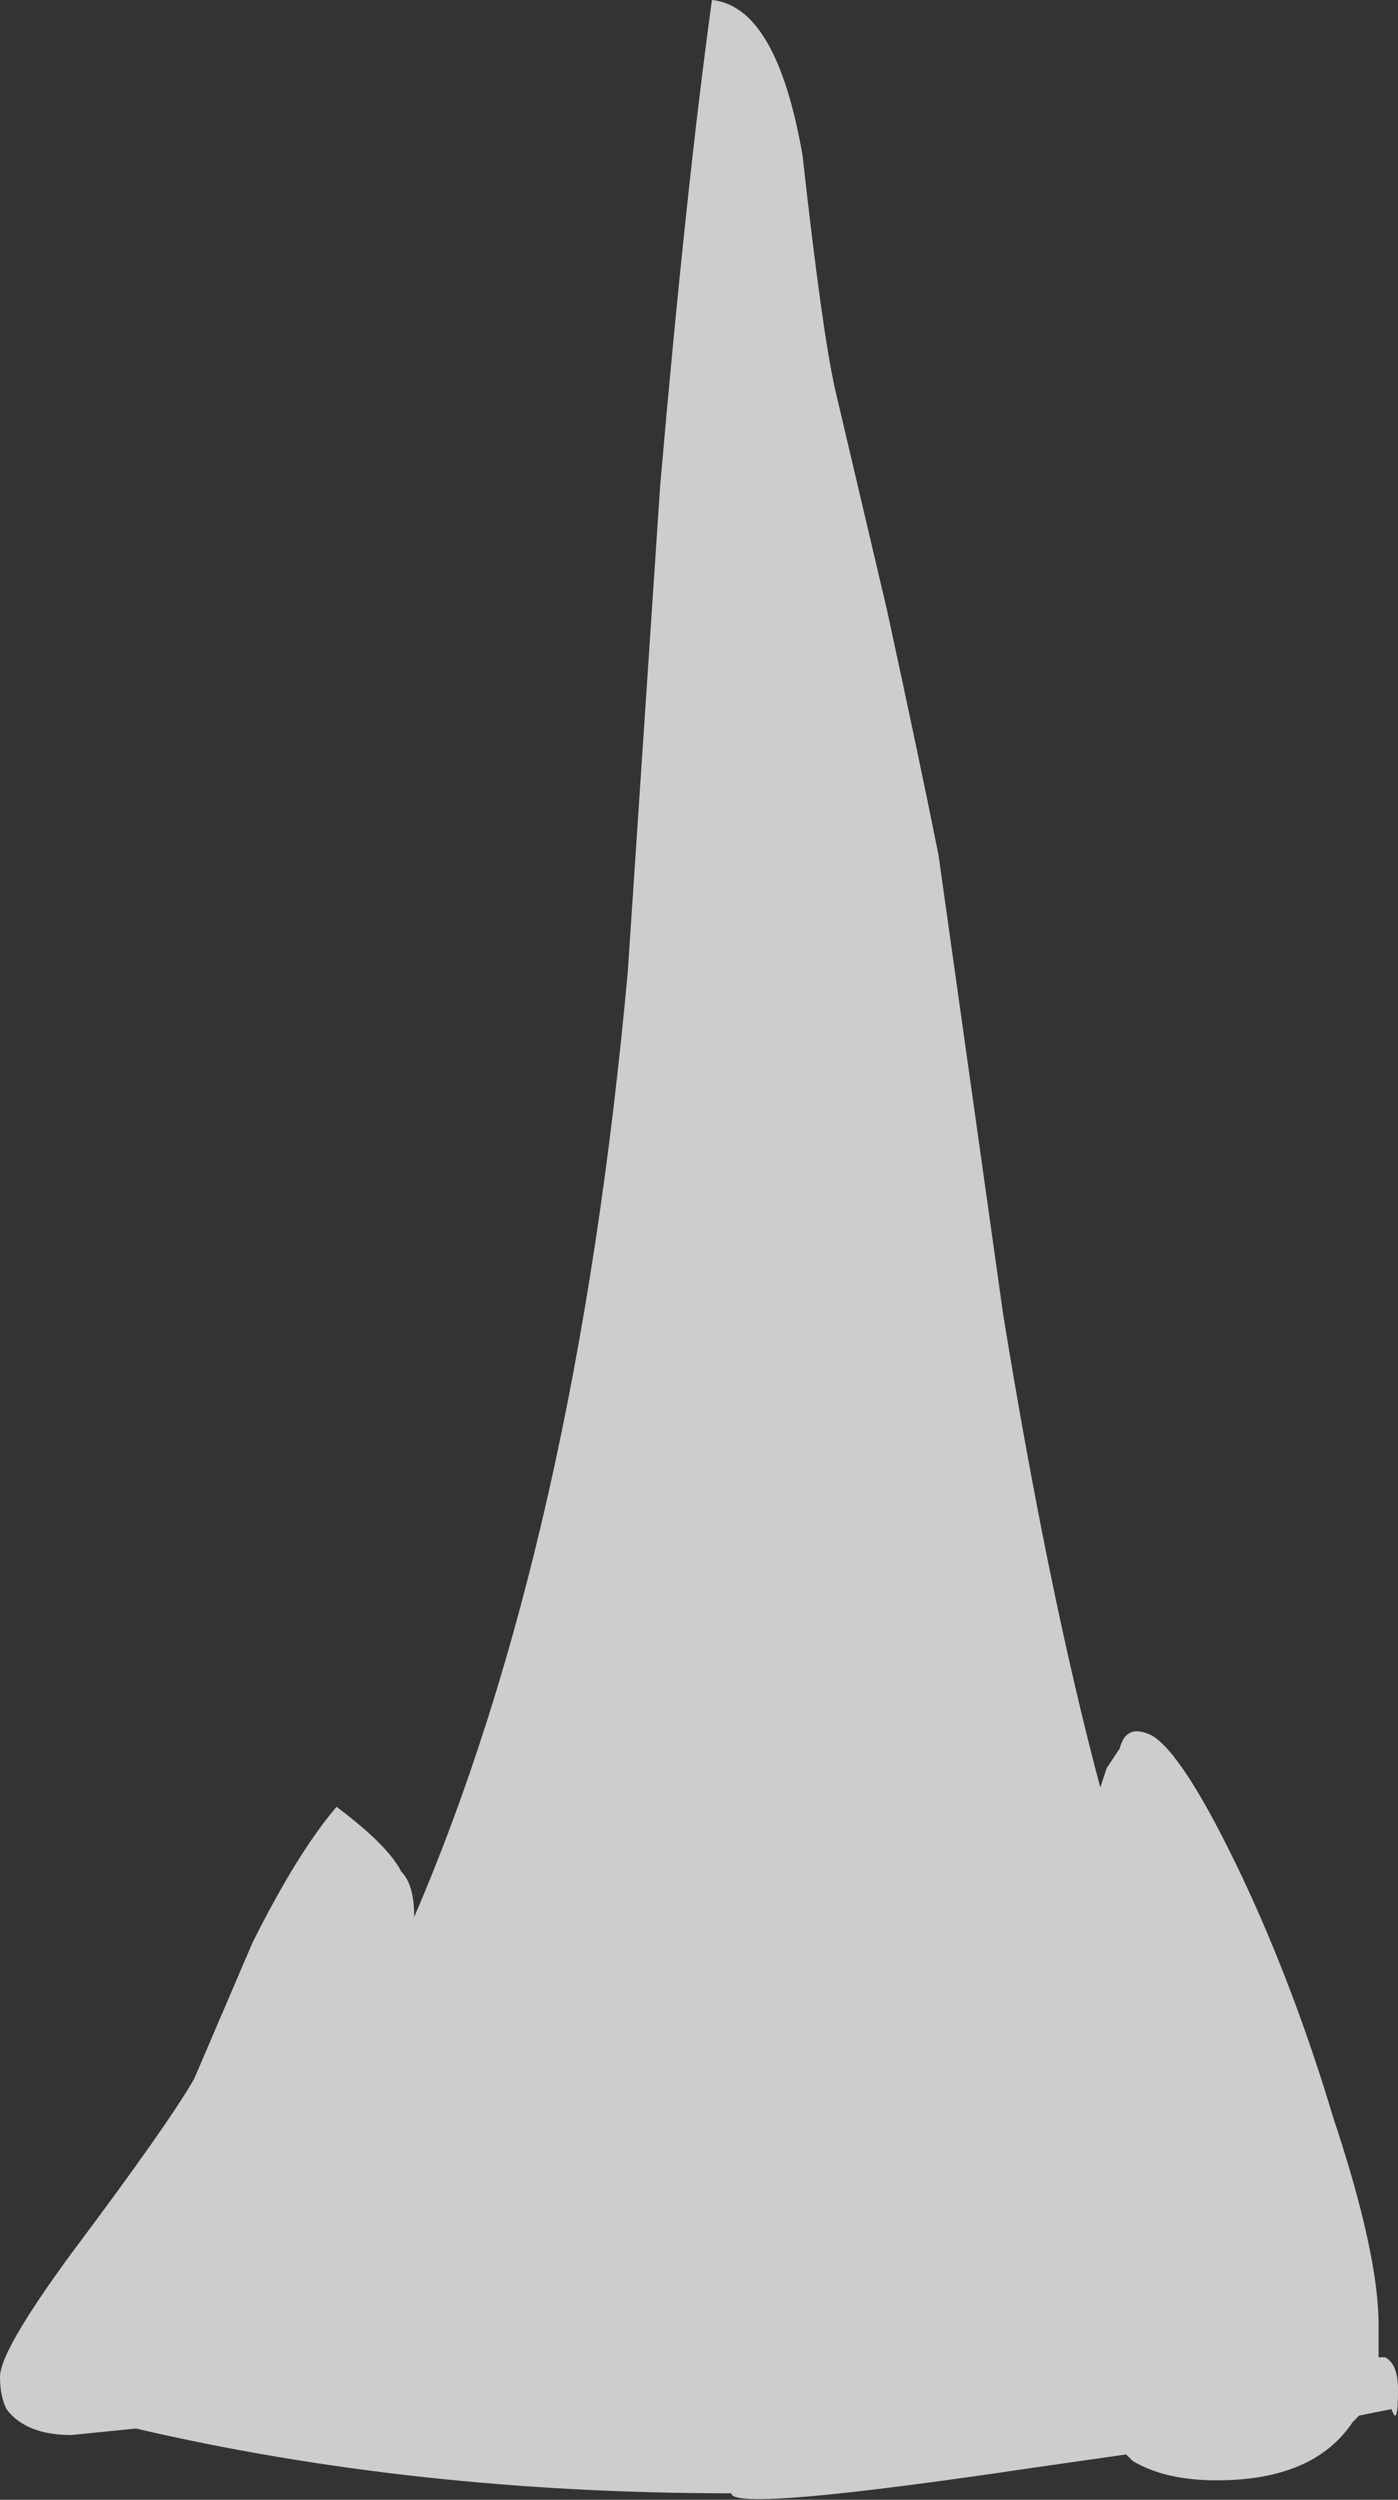 <?xml version="1.0" encoding="UTF-8" standalone="no"?>
<svg xmlns:ffdec="https://www.free-decompiler.com/flash" xmlns:xlink="http://www.w3.org/1999/xlink" ffdec:objectType="shape" height="19.3px" width="10.8px" xmlns="http://www.w3.org/2000/svg">
  <rect width="100%" height="100%" fill="#333333" stroke="none"/>
  <g transform="matrix(1.0, 0.0, 0.0, 1.0, 4.0, 18.45)">
    <path d="M1.5 -18.45 Q2.0 -18.4 2.2 -17.25 2.35 -15.9 2.45 -15.45 L2.85 -13.75 Q3.1 -12.6 3.25 -11.85 L3.75 -8.3 Q4.1 -6.15 4.5 -4.65 L4.55 -4.8 4.65 -4.95 Q4.7 -5.15 4.9 -5.05 5.15 -4.9 5.6 -3.95 6.0 -3.1 6.3 -2.1 6.65 -1.05 6.65 -0.5 L6.65 -0.25 6.7 -0.25 Q6.8 -0.2 6.8 0.0 6.8 0.3 6.75 0.15 L6.5 0.2 6.45 0.25 Q6.15 0.7 5.4 0.7 5.0 0.7 4.75 0.55 L4.7 0.5 4.0 0.6 Q1.65 0.95 1.65 0.8 -0.8 0.8 -2.95 0.3 L-3.45 0.35 Q-3.8 0.35 -3.95 0.15 -4.0 0.05 -4.0 -0.1 -4.0 -0.3 -3.45 -1.05 -2.7 -2.05 -2.5 -2.4 L-2.05 -3.45 Q-1.7 -4.15 -1.4 -4.5 -1.0 -4.2 -0.9 -4.0 -0.8 -3.9 -0.8 -3.65 0.45 -6.55 0.85 -10.95 L1.1 -14.7 Q1.3 -17.0 1.5 -18.45" fill="#ffffff" fill-opacity="0.753" fill-rule="evenodd" stroke="none"/>
  </g>
</svg>
